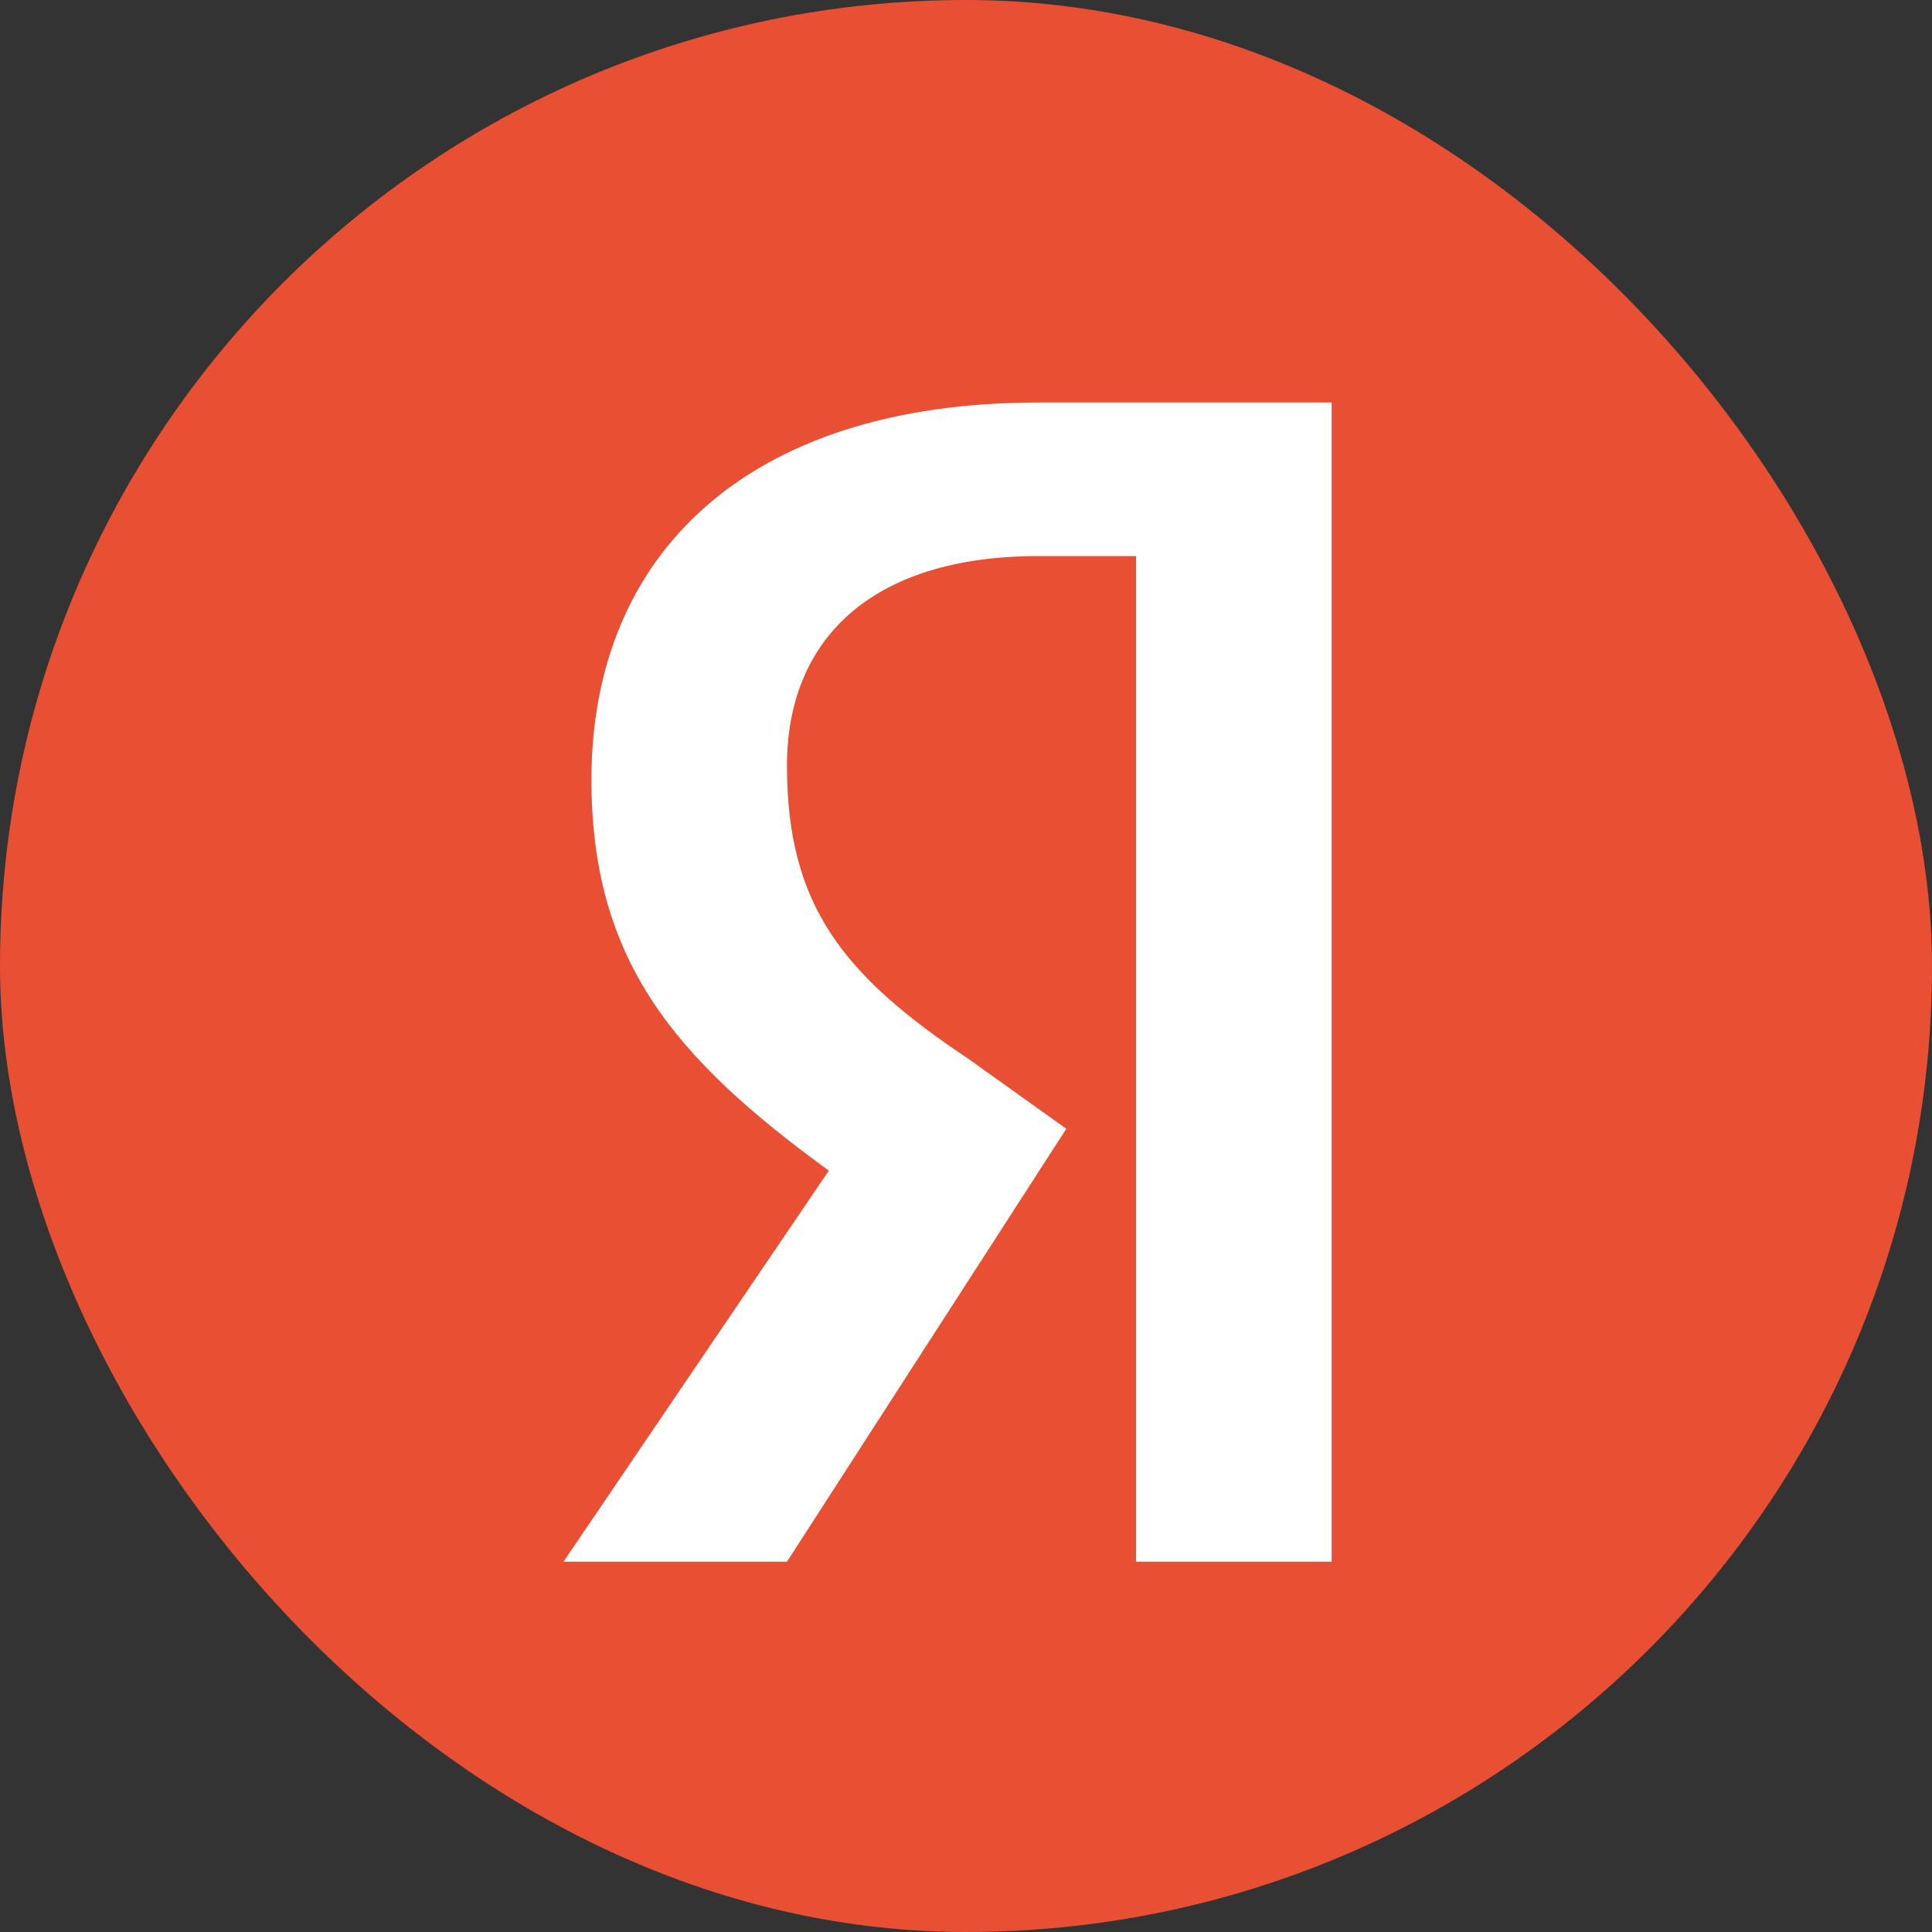 <svg width="24" height="24" viewBox="0 0 24 24" fill="none" xmlns="http://www.w3.org/2000/svg">
<rect x="0" y="0" width="24" height="24" fill="#333333" stroke="none"/>
<rect width="24" height="24" rx="12" fill="#E94F32"/>
<path d="M14.113 6.908H12.899C10.817 6.908 9.776 7.949 9.776 9.511C9.776 11.246 10.47 12.113 12.031 13.154L13.246 14.022L9.776 19.4H7L10.296 14.542C8.388 13.154 7.347 11.94 7.347 9.684C7.347 6.908 9.255 5 12.899 5H16.542V19.4H14.113V6.908Z" fill="white"/>
</svg>
